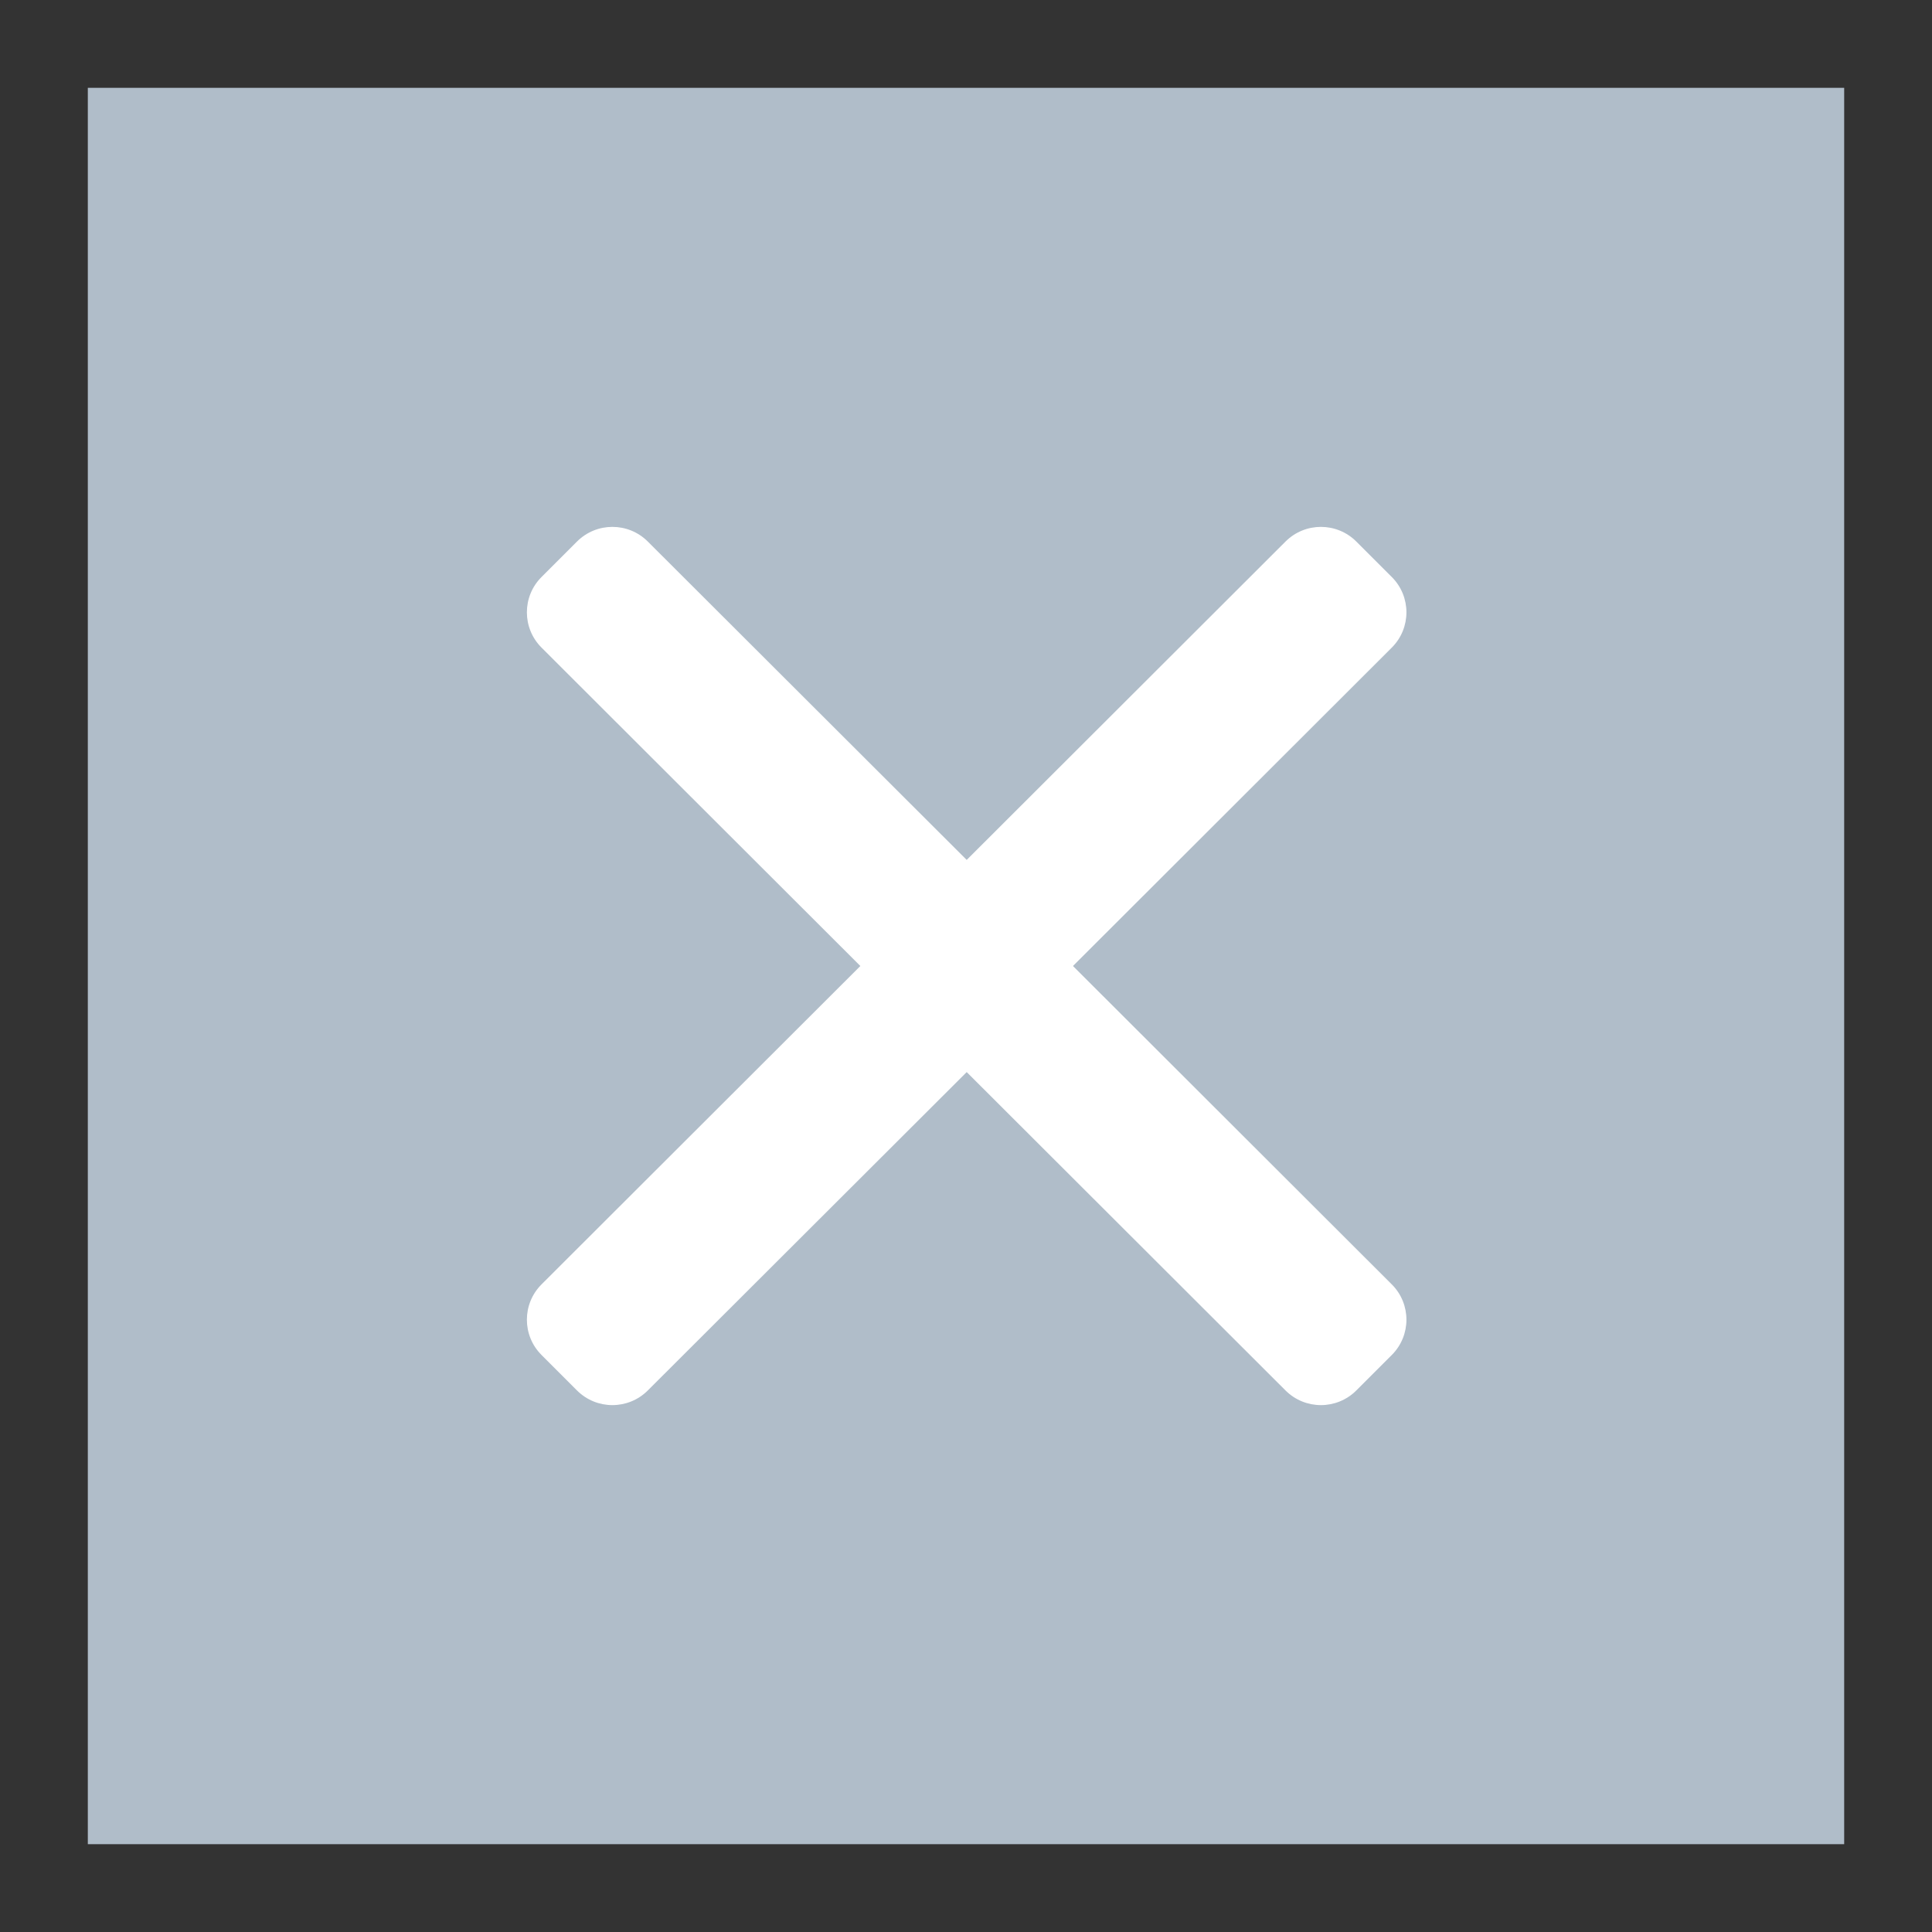 <?xml version="1.0" encoding="UTF-8" standalone="no"?>
<svg width="22px" height="22px" viewBox="0 0 22 22" version="1.1" xmlns="http://www.w3.org/2000/svg" xmlns:xlink="http://www.w3.org/1999/xlink">
    <rect x="0" y="0" width="22" height="22" fill="#333333" stroke="none"/>
    <!-- Generator: Sketch 41.1 (35376) - http://www.bohemiancoding.com/sketch -->
    <title>icon_shanchubiaoqian</title>
    <desc>Created with Sketch.</desc>
    <defs></defs>
    <g id="icon" stroke="none" stroke-width="1" fill="none" fill-rule="evenodd">
        <g id="备注" transform="translate(-114, -443)">
            <g id="Group-16" transform="translate(37, 272)">
                <g id="删除" transform="translate(77, 171)">
                    <rect id="Rectangle-7" fill="#B0BDC9" x="1" y="1" width="20" height="20"></rect>
                    <path d="M12.218,11 L15.848,14.625 C16.071,14.847 16.071,15.208 15.848,15.43 L15.445,15.833 C15.222,16.056 14.861,16.056 14.638,15.833 L11.008,12.208 L7.377,15.833 C7.154,16.056 6.793,16.056 6.57,15.833 L6.167,15.43 C5.944,15.208 5.944,14.847 6.167,14.625 L9.797,11 L6.167,7.375 C5.944,7.153 5.944,6.792 6.167,6.57 L6.57,6.167 C6.793,5.944 7.154,5.944 7.377,6.167 L11.008,9.792 L14.638,6.167 C14.861,5.944 15.222,5.944 15.445,6.167 L15.848,6.57 C16.071,6.792 16.071,7.153 15.848,7.375 L12.218,11 L12.218,11 Z" id="iconfont-guanbi副本" fill="#FFFFFF"></path>
                </g>
            </g>
        </g>
    </g>
</svg>